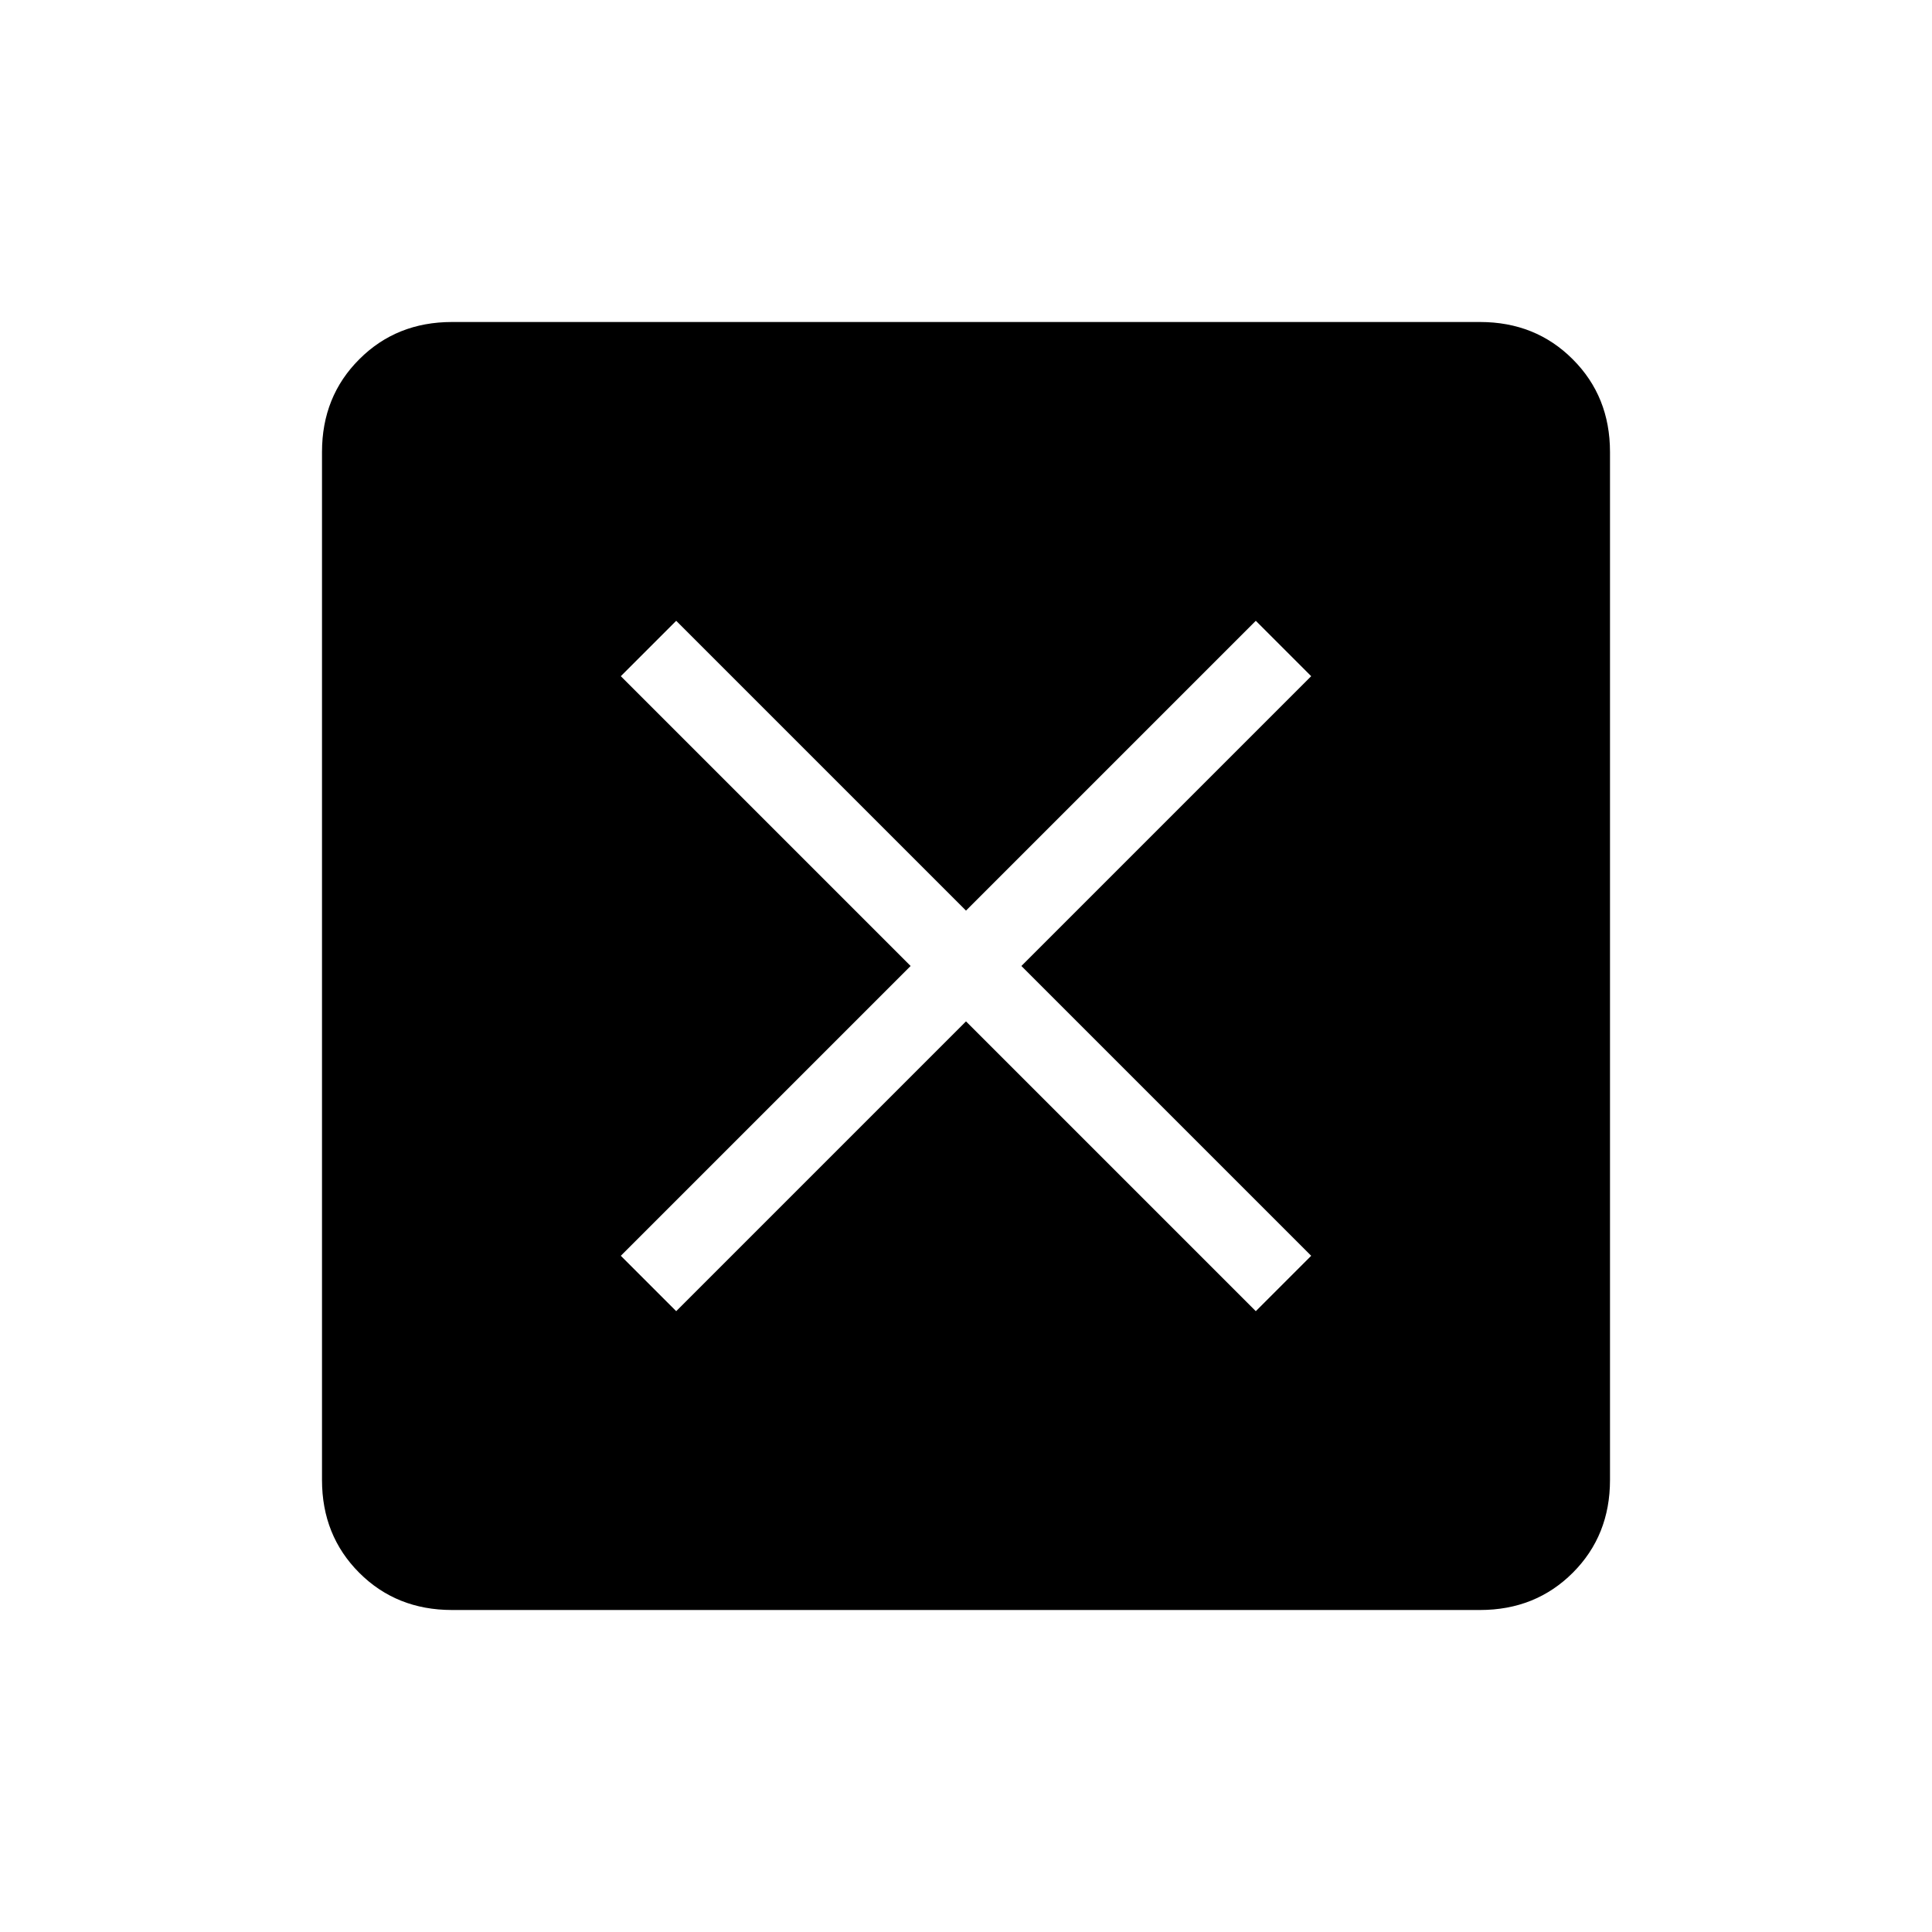 <svg xmlns="http://www.w3.org/2000/svg" width="1em" height="1em" viewBox="0 0 24 24"><path fill="currentColor" d="m8.4 16.288l3.6-3.6l3.6 3.6l.688-.688l-3.6-3.6l3.6-3.6l-.688-.688l-3.6 3.6l-3.6-3.6l-.688.688l3.6 3.6l-3.6 3.6zM5.615 20q-.69 0-1.152-.462Q4 19.075 4 18.385V5.615q0-.69.463-1.152Q4.925 4 5.615 4h12.77q.69 0 1.152.463q.463.462.463 1.152v12.77q0 .69-.462 1.152q-.463.463-1.153.463z"/></svg>